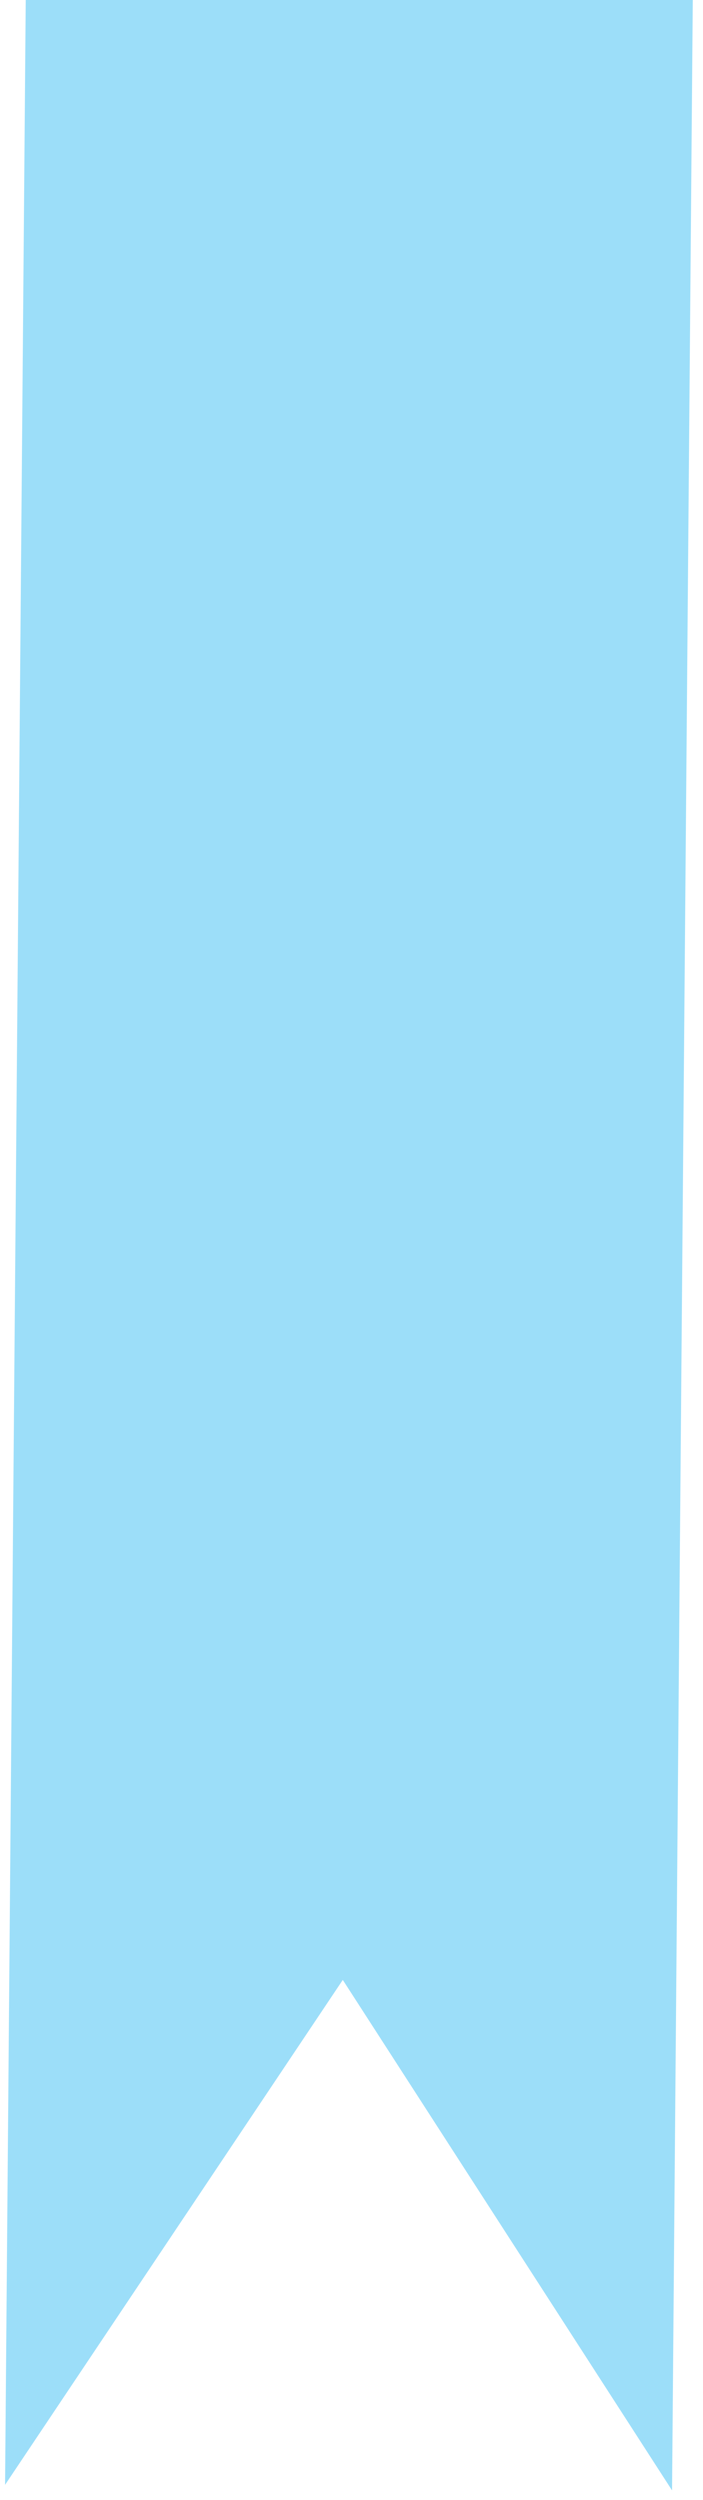 <svg width="58" height="206" viewBox="0 0 58 206" fill="none" xmlns="http://www.w3.org/2000/svg">
<path d="M55.447 205.203L28.281 163.14L0.418 204.744L2.823 -84L57.853 -83.541L55.447 205.203Z" fill="#9CDEF9"/>
</svg>
